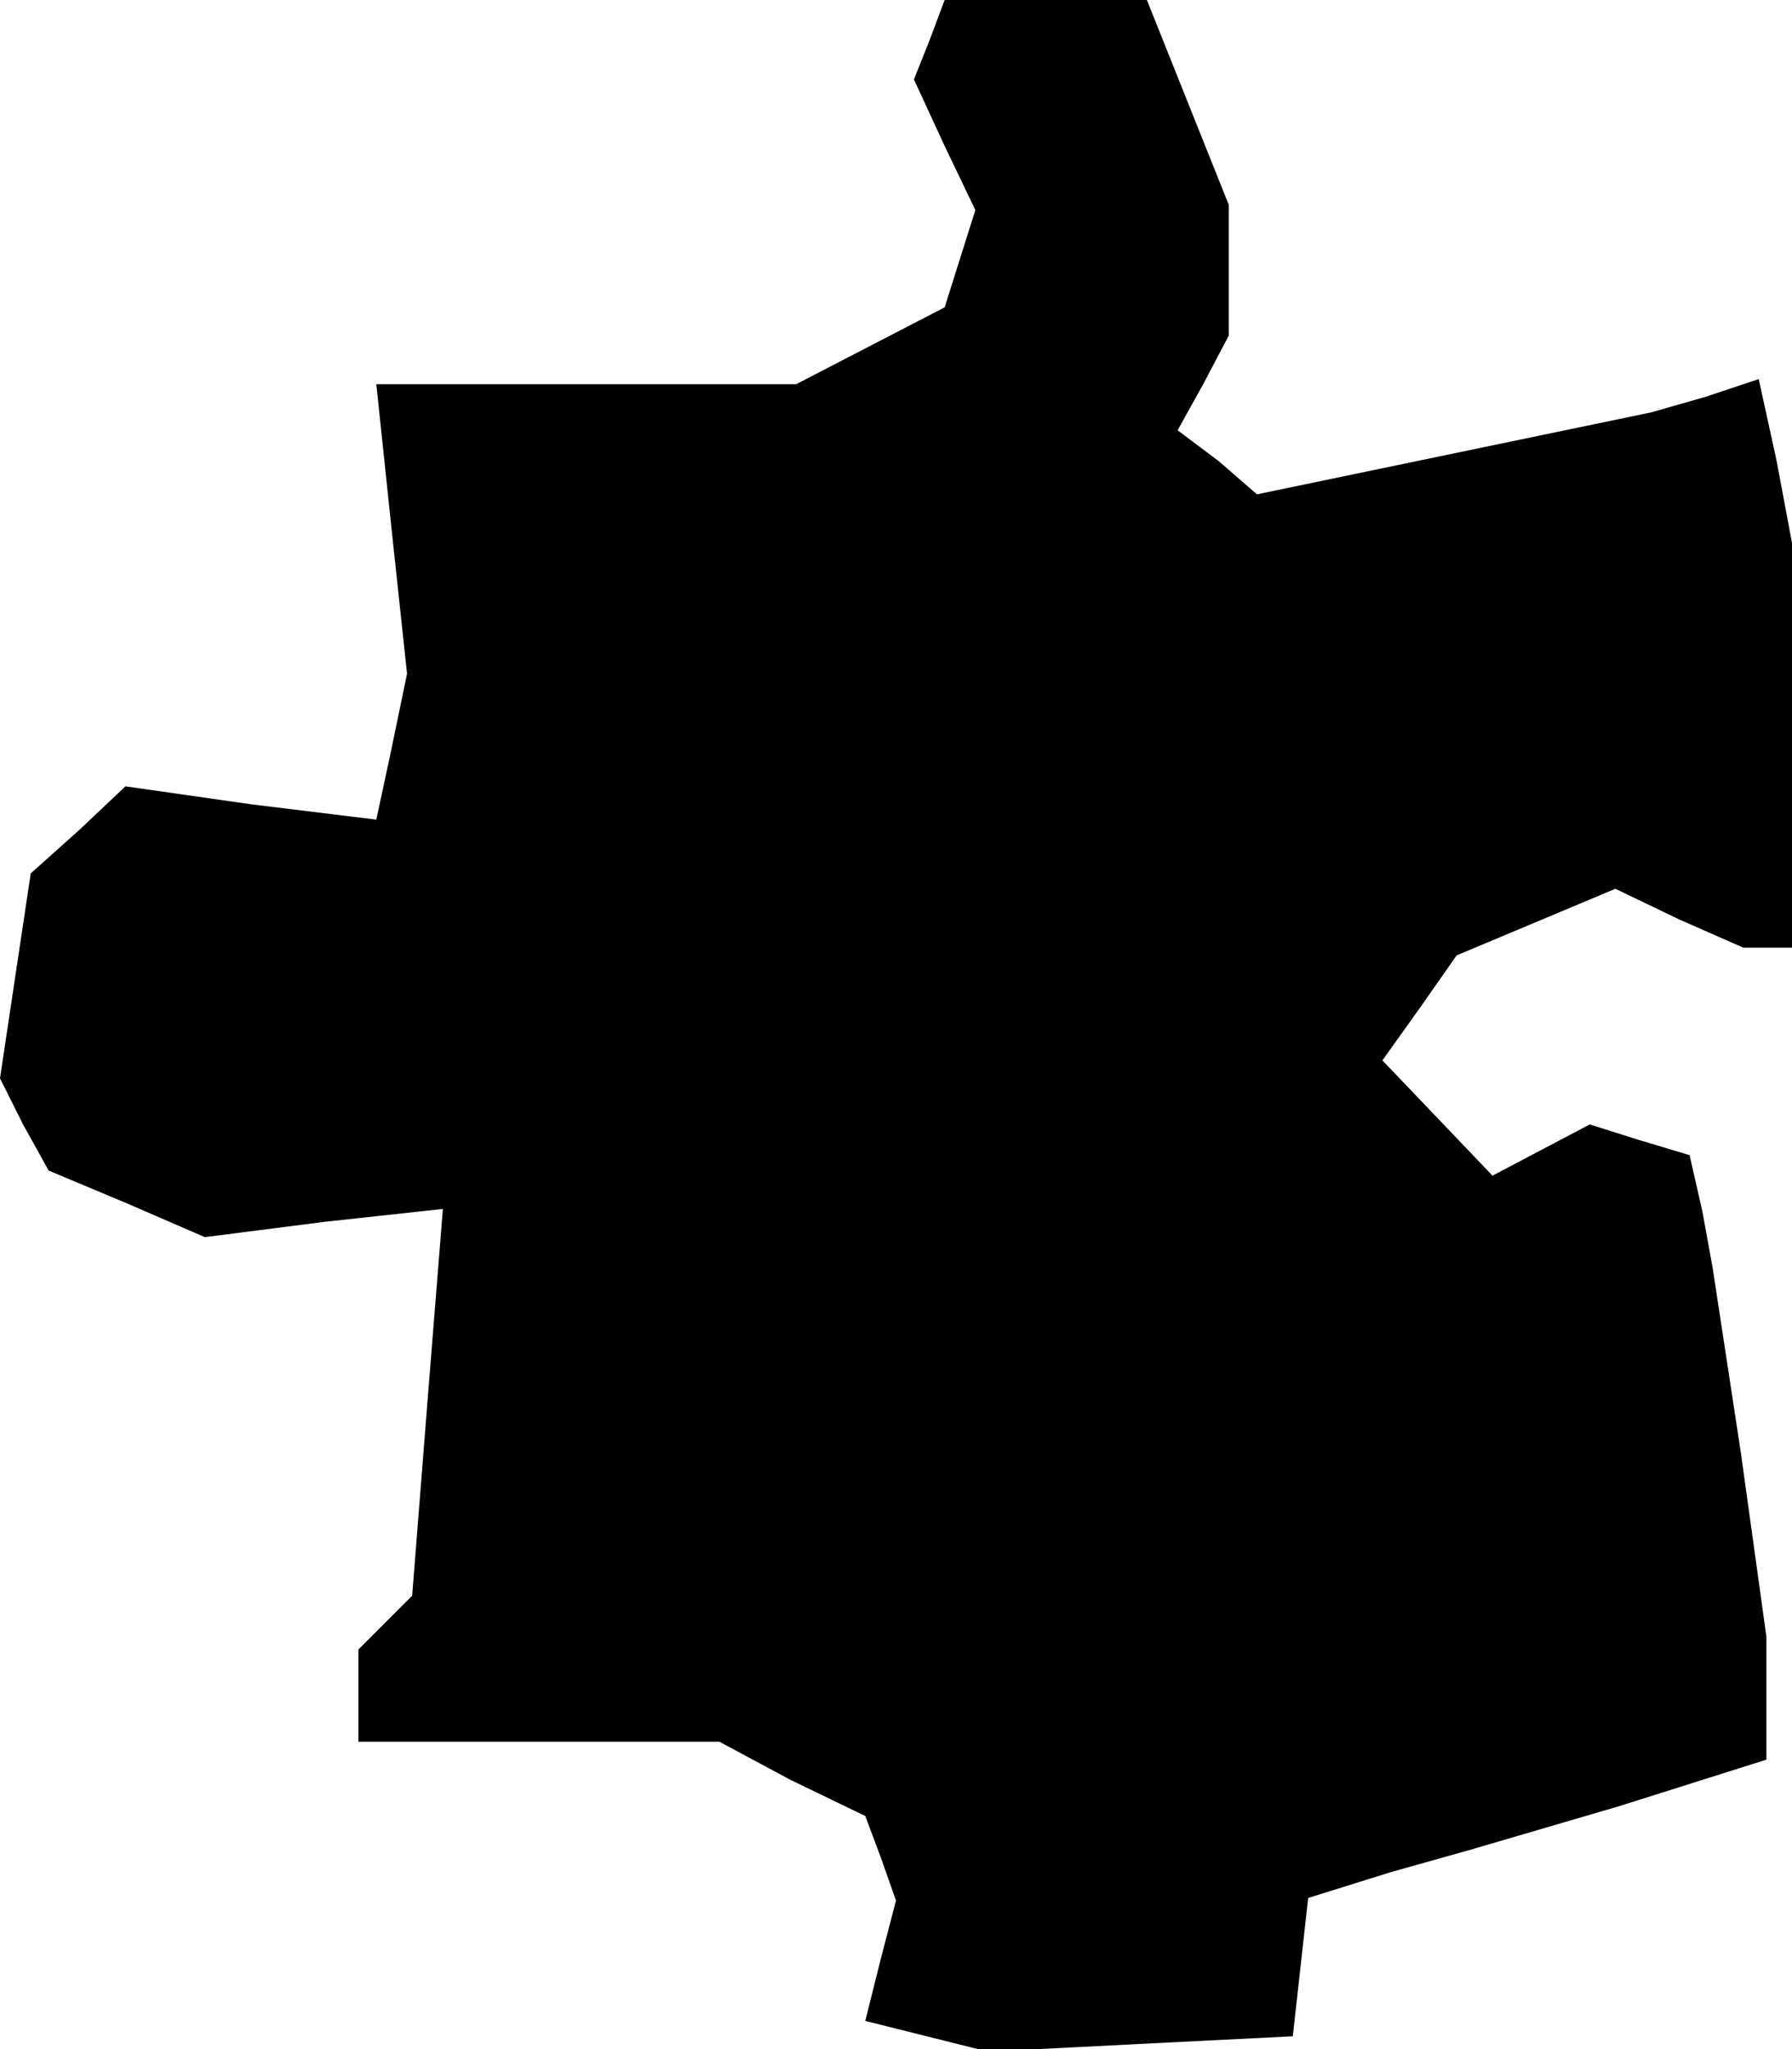 <?xml version="1.0" standalone="no"?>
<!DOCTYPE svg PUBLIC "-//W3C//DTD SVG 20010904//EN"
 "http://www.w3.org/TR/2001/REC-SVG-20010904/DTD/svg10.dtd">
<svg version="1.0" xmlns="http://www.w3.org/2000/svg"
 width="70pt" height="80pt" viewBox="0 0 70 80"
 preserveAspectRatio="xMidYMid meet">
<g transform="translate(0,80) scale(0.1,-0.1)"
fill="#000000" stroke="none">
<path d="M363 784 l-6 -15 12 -26 12 -25 -6 -19 -6 -19 -29 -15 -29 -15 -82 0
-82 0 6 -57 6 -56 -6 -29 -6 -28 -49 6 -49 7 -18 -17 -19 -17 -6 -40 -6 -40 9
-18 10 -18 31 -13 30 -13 47 6 46 5 -6 -75 -6 -76 -10 -10 -11 -11 0 -18 0
-18 70 0 71 0 28 -15 29 -14 6 -16 6 -17 -6 -23 -6 -24 24 -6 24 -6 59 3 60 3
3 27 3 27 32 10 32 9 58 17 57 18 0 24 0 24 -10 72 -11 72 -4 22 -5 22 -20 6
-19 6 -19 -10 -19 -10 -21 22 -22 23 15 21 14 20 31 13 31 13 25 -12 25 -11 9
0 10 0 0 79 0 79 -6 32 -7 32 -21 -7 -21 -6 -77 -16 -77 -16 -15 13 -16 12 10
18 10 19 0 25 0 26 -16 40 -16 40 -39 0 -40 0 -6 -16z"/>
</g>
</svg>

